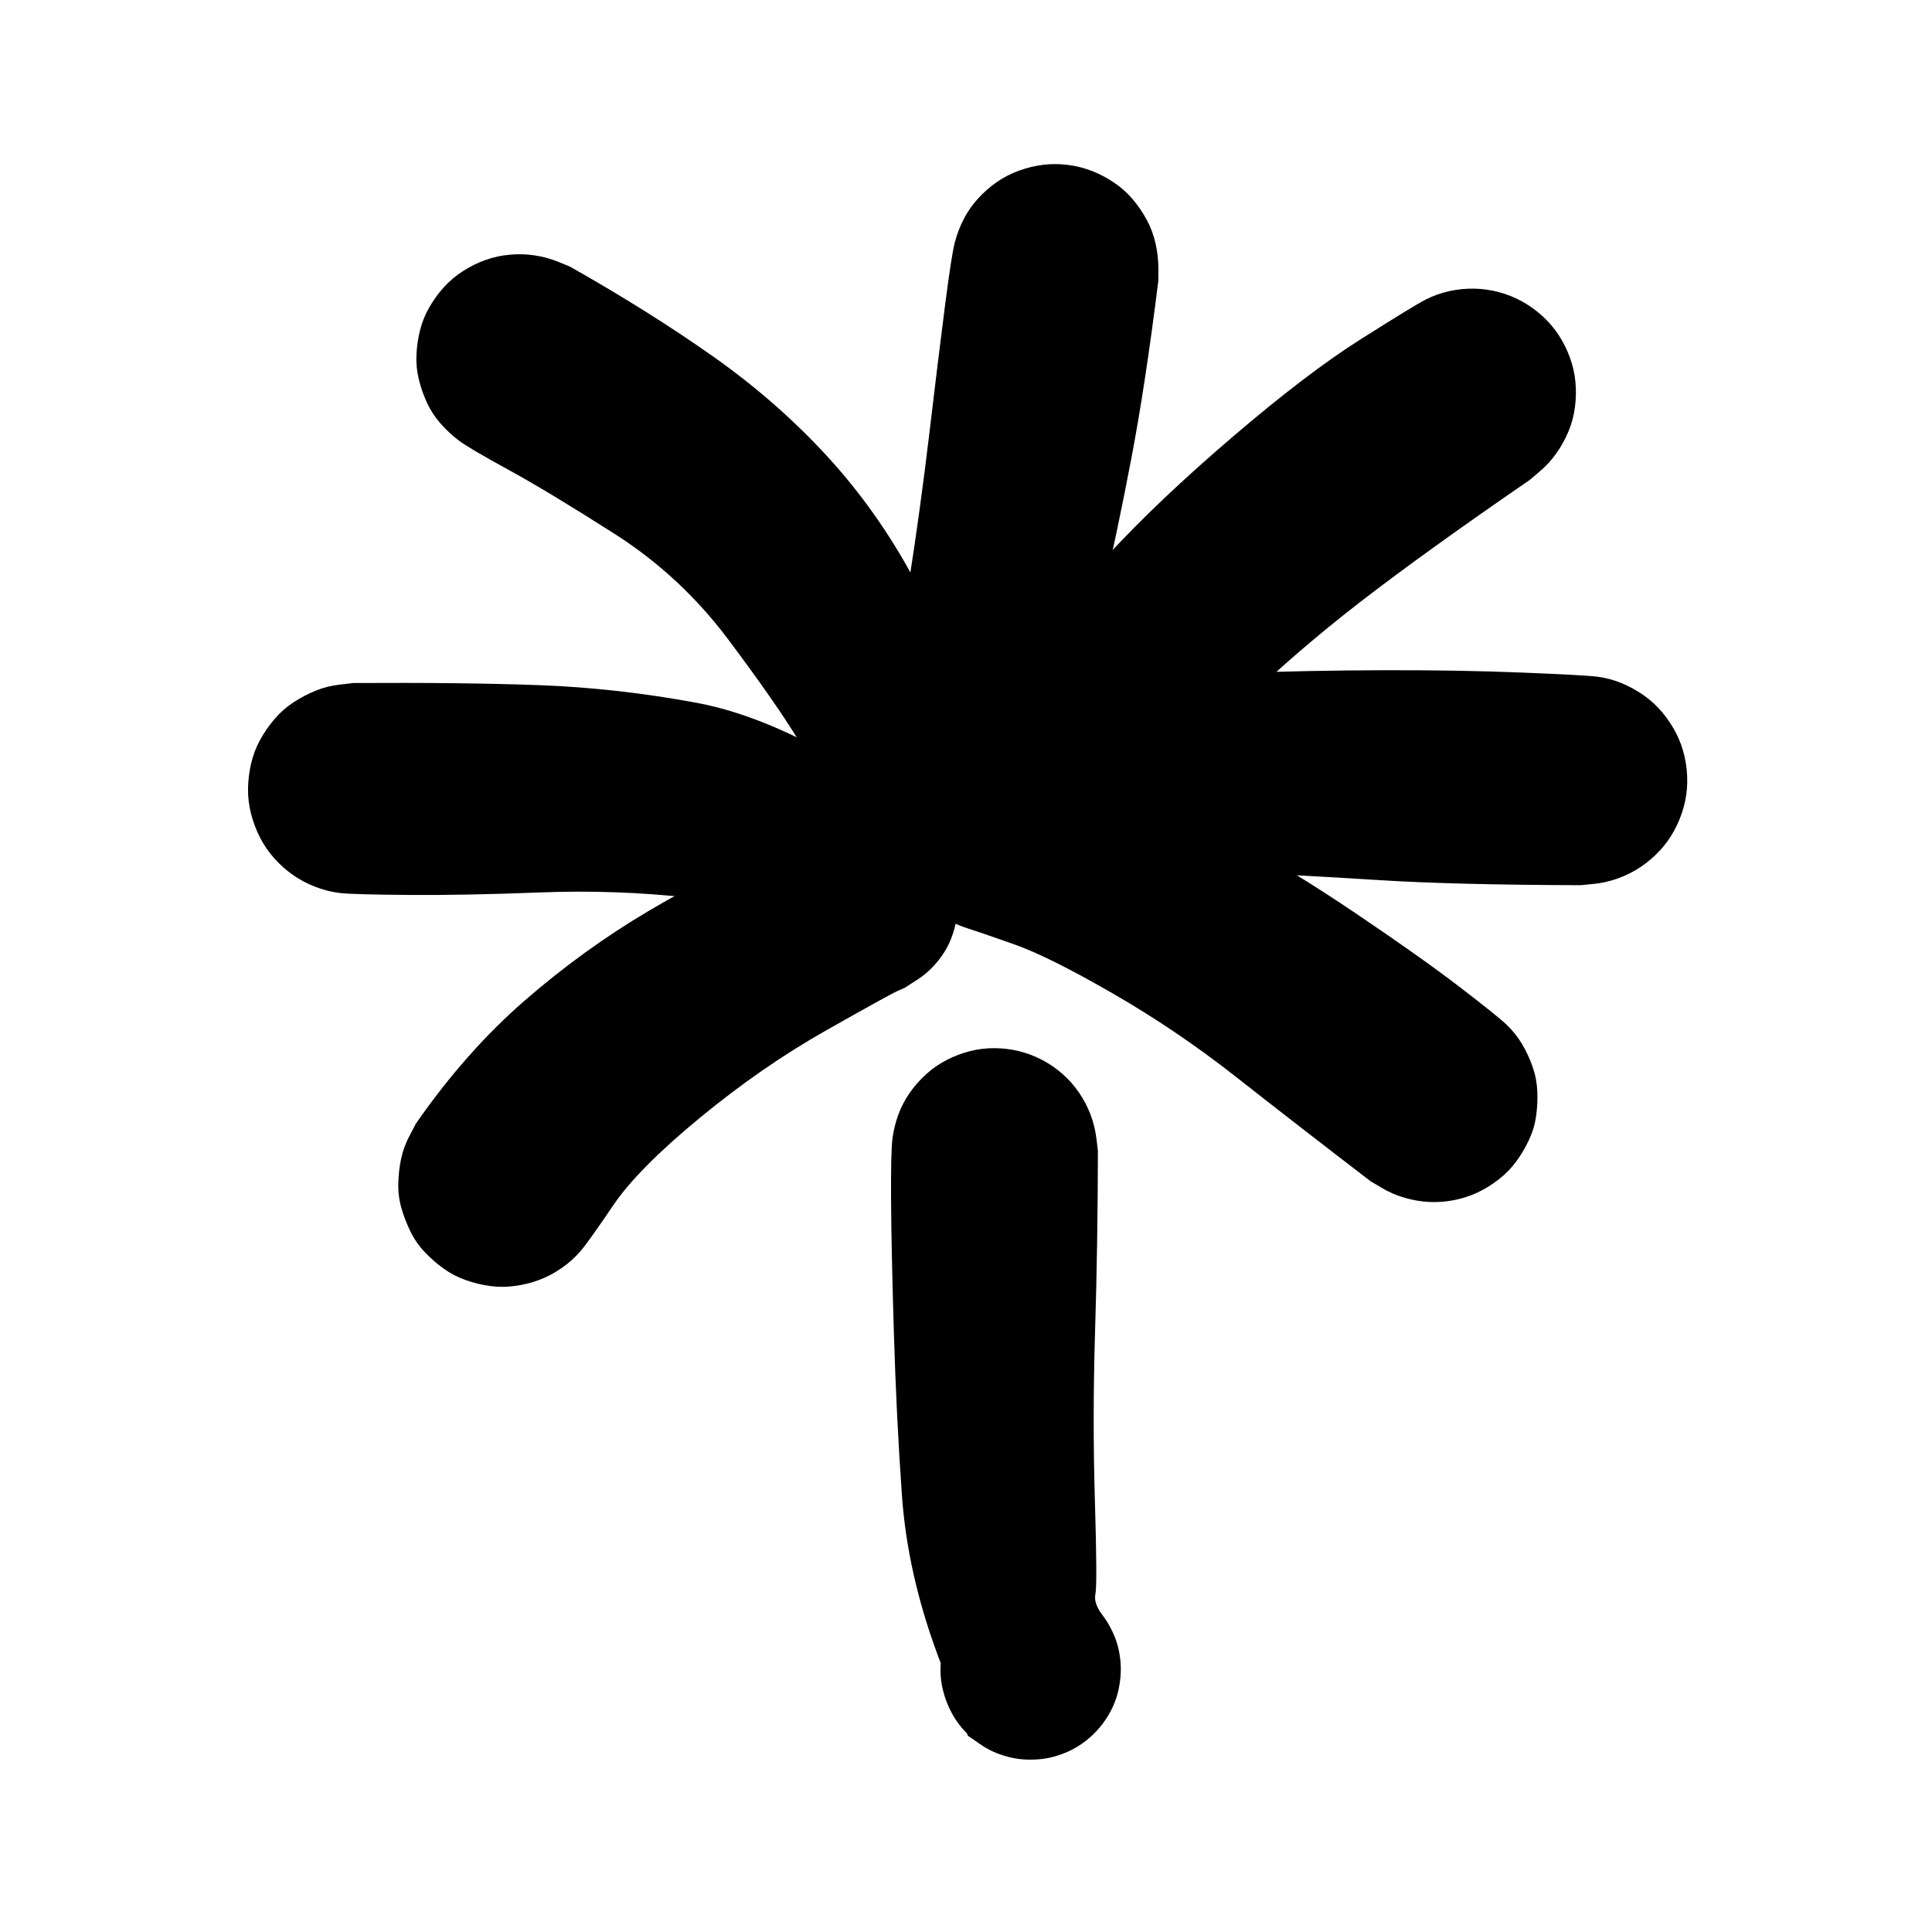 <svg width="512" height="512" viewBox="0 0 512 512" fill="none"
  xmlns="http://www.w3.org/2000/svg">
  <style>
  .a { fill: black; }
  @media (prefers-color-scheme: dark) {
  .a { fill: white; }
  }
  </style>
  <g class="a">
    <path d="M290.957 304.997C290.927 321.693 290.676 337.622 290.205 352.785C289.735 367.949 289.72 382.932 290.16 397.735C290.601 412.538 290.646 420.76 290.296 422.403C289.945 424.045 290.556 425.898 292.128 427.961C293.701 430.024 294.913 432.298 295.764 434.782C296.615 437.266 297.036 439.81 297.026 442.414C297.016 445.018 296.6 447.556 295.779 450.03C294.958 452.504 293.756 454.783 292.173 456.866C290.591 458.949 288.723 460.727 286.57 462.199C284.417 463.671 282.083 464.753 279.569 465.444C277.055 466.135 274.491 466.421 271.877 466.3C269.263 466.18 266.749 465.629 264.336 464.648C261.922 463.666 259.708 462.339 257.695 460.667C255.682 458.994 254.015 457.036 252.693 454.793C251.371 452.549 250.414 450.155 249.823 447.612C249.232 445.068 249.087 442.494 249.388 439.89C249.688 437.286 250.374 434.802 251.446 432.438C252.517 430.075 253.96 427.941 255.772 426.038C257.585 424.135 259.633 422.573 261.917 421.351C264.2 420.129 266.644 419.303 269.248 418.872C271.852 418.442 274.426 418.442 276.97 418.872C279.514 419.303 281.958 420.119 284.301 421.321C286.645 422.523 288.698 424.08 290.461 425.993C292.224 427.906 293.671 430.034 294.803 432.378C295.934 434.722 296.625 437.206 296.876 439.83C297.126 442.454 296.991 445.028 296.47 447.551C295.949 450.075 294.998 452.469 293.616 454.733C292.234 456.996 290.571 458.959 288.628 460.622C286.685 462.284 284.477 463.616 282.003 464.618C279.529 465.619 277.015 466.175 274.461 466.285C271.907 466.396 269.348 466.12 266.784 465.459C264.22 464.798 261.877 463.721 259.754 462.229C257.63 460.737 256.554 460.006 256.524 460.036C256.494 460.066 253.814 452.91 248.486 438.568C243.158 424.226 240.003 410.139 239.022 396.308C238.04 382.476 237.324 367.969 236.873 352.785C236.423 337.602 236.177 325.844 236.137 317.511C236.097 309.178 236.222 303.915 236.513 301.722C236.803 299.528 237.329 297.4 238.09 295.337C238.851 293.274 239.868 291.341 241.14 289.538C242.412 287.735 243.864 286.098 245.497 284.625C247.129 283.153 248.927 281.911 250.89 280.9C252.853 279.888 254.896 279.112 257.019 278.571C259.143 278.03 261.316 277.765 263.539 277.775C265.763 277.785 267.936 278.05 270.059 278.571C272.183 279.092 274.226 279.868 276.189 280.9C278.152 281.931 279.955 283.173 281.597 284.625C283.24 286.078 284.687 287.715 285.939 289.538C287.191 291.361 288.207 293.299 288.989 295.352C289.77 297.405 290.296 299.528 290.566 301.722L290.957 304.997Z" />
    <path d="M110.198 297.8C119.062 285.041 128.687 274.154 139.073 265.14C149.459 256.126 160.335 248.254 171.703 241.524C183.07 234.793 194.107 229.225 204.814 224.818C215.52 220.411 222.11 217.892 224.584 217.261C227.058 216.63 229.577 216.42 232.141 216.63C234.705 216.841 237.164 217.442 239.517 218.433C241.871 219.425 244.004 220.782 245.917 222.504C247.83 224.227 249.418 226.195 250.679 228.409C251.941 230.622 252.818 232.991 253.309 235.514C253.799 238.038 253.874 240.567 253.534 243.101C253.193 245.635 252.457 248.049 251.325 250.342C250.194 252.636 248.726 254.694 246.924 256.517C245.121 258.34 243.073 259.822 240.779 260.964C238.486 262.105 236.072 262.852 233.538 263.202C231.004 263.553 228.475 263.493 225.951 263.022C223.428 262.551 221.054 261.685 218.83 260.423C216.607 259.161 214.629 257.583 212.896 255.691C211.164 253.798 209.797 251.669 208.795 249.306C207.793 246.942 207.177 244.493 206.947 241.959C206.717 239.426 206.917 236.902 207.548 234.388C208.179 231.874 209.171 229.55 210.523 227.417C211.875 225.284 213.562 223.401 215.585 221.768C217.609 220.136 219.802 218.884 222.166 218.013C224.529 217.141 227.013 216.66 229.617 216.57C232.221 216.48 234.725 216.816 237.129 217.577C239.532 218.338 241.801 219.455 243.934 220.927C246.067 222.399 247.86 224.182 249.312 226.275C250.765 228.368 251.891 230.627 252.693 233.051C253.494 235.474 253.844 237.978 253.744 240.562C253.644 243.146 253.173 245.63 252.332 248.014C251.491 250.397 250.249 252.601 248.606 254.624C246.964 256.647 245.086 258.34 242.973 259.702C240.859 261.064 239.783 261.76 239.743 261.79C239.703 261.82 239.047 262.11 237.775 262.661C236.503 263.212 230.208 266.687 218.891 273.087C207.573 279.487 196.436 287.199 185.479 296.223C174.522 305.247 166.86 312.989 162.494 319.449C158.127 325.909 155.227 329.965 153.795 331.618C152.363 333.27 150.71 334.747 148.838 336.049C146.965 337.351 145.012 338.388 142.979 339.159C140.945 339.93 138.797 340.471 136.534 340.782C134.27 341.092 132.057 341.102 129.893 340.812C127.73 340.521 125.582 340 123.448 339.249C121.315 338.498 119.352 337.477 117.559 336.185C115.767 334.893 114.099 333.435 112.557 331.813C111.014 330.19 109.752 328.373 108.771 326.359C107.789 324.346 106.993 322.283 106.382 320.17C105.771 318.057 105.496 315.858 105.556 313.575C105.616 311.291 105.871 309.093 106.322 306.98C106.773 304.866 107.549 302.793 108.651 300.76L110.198 297.8Z" />
    <path d="M93.567 181.01C113.118 180.89 129.628 181.081 143.099 181.581C156.569 182.082 170.336 183.625 184.397 186.208C198.459 188.792 214.013 195.653 231.059 206.79C248.105 217.927 256.453 224.778 256.103 227.342C255.752 229.906 255.001 232.34 253.849 234.643C252.698 236.947 251.205 239.005 249.372 240.818C247.54 242.63 245.471 244.113 243.168 245.264C240.864 246.416 238.431 247.157 235.867 247.488C233.303 247.818 230.759 247.738 228.235 247.248C225.711 246.757 223.322 245.875 221.069 244.603C218.815 243.331 216.837 241.729 215.135 239.796C213.432 237.863 212.07 235.72 211.048 233.366C210.027 231.013 209.416 228.539 209.216 225.945C209.015 223.351 209.231 220.817 209.862 218.343C210.493 215.869 211.504 213.536 212.896 211.342C214.288 209.149 215.996 207.256 218.019 205.663C220.042 204.071 222.261 202.824 224.674 201.923C227.088 201.021 229.587 200.551 232.171 200.511C234.755 200.47 237.274 200.821 239.728 201.562C242.181 202.303 244.46 203.44 246.563 204.972C248.666 206.505 250.459 208.308 251.941 210.381C253.424 212.454 254.55 214.737 255.322 217.231C256.093 219.725 256.428 222.249 256.328 224.803C256.228 227.357 255.742 229.856 254.871 232.299C254 234.743 252.738 236.952 251.085 238.925C249.433 240.898 247.535 242.595 245.391 244.018C243.248 245.44 240.909 246.436 238.376 247.007C235.842 247.578 233.303 247.778 230.759 247.608C228.215 247.438 225.746 246.817 223.352 245.745C220.959 244.674 218.82 243.296 216.937 241.614C215.055 239.931 213.467 237.943 212.175 235.65C210.883 233.356 210.012 230.962 209.561 228.469C209.11 225.975 208.87 224.713 208.84 224.683C208.81 224.653 207.708 227.212 205.535 232.36C203.362 237.508 195.77 239.355 182.76 237.903C169.75 236.451 156.529 235.985 143.099 236.506C129.668 237.027 118.045 237.247 108.23 237.167C98.415 237.087 92.411 236.922 90.217 236.671C88.024 236.421 85.85 235.885 83.697 235.064C81.544 234.242 79.561 233.206 77.748 231.954C75.935 230.702 74.263 229.22 72.73 227.507C71.198 225.794 69.926 223.952 68.915 221.979C67.903 220.006 67.112 217.912 66.541 215.699C65.97 213.486 65.7 211.267 65.73 209.044C65.76 206.82 66.03 204.597 66.541 202.373C67.052 200.15 67.843 198.062 68.915 196.109C69.986 194.156 71.258 192.313 72.73 190.58C74.203 188.848 75.88 187.365 77.763 186.133C79.646 184.901 81.624 183.865 83.697 183.024C85.77 182.182 87.944 181.646 90.217 181.416L93.567 181.01Z" />
    <path d="M151.091 70.681C165.073 78.593 177.672 86.5 188.89 94.402C200.107 102.305 210.182 111.108 219.116 120.813C228.05 130.518 235.777 141.445 242.297 153.594C248.817 165.742 253.93 176.218 257.635 185.022C261.341 193.826 263.219 199.474 263.269 201.968C263.319 204.462 262.949 206.891 262.157 209.254C261.366 211.618 260.239 213.796 258.777 215.789C257.315 217.782 255.547 219.49 253.474 220.912C251.401 222.334 249.187 223.391 246.834 224.082C244.48 224.773 242.041 225.064 239.518 224.953C236.994 224.843 234.59 224.338 232.306 223.436C230.023 222.535 227.905 221.293 225.952 219.71C223.999 218.128 222.391 216.275 221.129 214.152C219.867 212.029 218.936 209.755 218.335 207.331C217.734 204.908 217.574 202.459 217.854 199.985C218.135 197.511 218.766 195.138 219.747 192.864C220.729 190.591 222.086 188.547 223.818 186.735C225.551 184.922 227.489 183.414 229.632 182.213C231.776 181.011 234.094 180.2 236.588 179.779C239.082 179.358 241.541 179.333 243.964 179.704C246.388 180.074 248.722 180.836 250.965 181.987C253.209 183.139 255.177 184.606 256.869 186.389C258.562 188.172 259.959 190.19 261.061 192.443C262.162 194.697 262.843 197.056 263.104 199.519C263.364 201.983 263.259 204.432 262.788 206.866C262.318 209.299 261.431 211.593 260.129 213.746C258.827 215.9 257.26 217.787 255.427 219.41C253.594 221.032 251.501 222.319 249.147 223.271C246.794 224.222 244.405 224.773 241.981 224.923C239.558 225.074 237.114 224.833 234.65 224.202C232.186 223.571 229.948 222.565 227.935 221.183C225.922 219.801 224.119 218.128 222.526 216.165C220.934 214.202 219.762 212.044 219.011 209.69C218.26 207.336 217.854 206.165 217.794 206.175C217.734 206.185 215.691 202.879 211.665 196.259C207.638 189.639 201.419 180.715 193.006 169.488C184.593 158.261 174.552 148.926 162.884 141.485C151.217 134.043 141.842 128.385 134.761 124.509C127.68 120.633 123.273 118.034 121.541 116.712C119.808 115.39 118.206 113.892 116.733 112.22C115.261 110.547 114.064 108.709 113.143 106.706C112.221 104.703 111.5 102.63 110.98 100.487C110.459 98.344 110.253 96.16 110.364 93.937C110.474 91.713 110.799 89.54 111.34 87.417C111.881 85.293 112.712 83.265 113.834 81.332C114.956 79.399 116.253 77.626 117.725 76.014C119.197 74.402 120.88 72.994 122.773 71.793C124.666 70.591 126.634 69.624 128.677 68.893C130.72 68.162 132.863 67.696 135.107 67.496C137.35 67.296 139.544 67.356 141.687 67.676C143.83 67.997 145.948 68.578 148.042 69.419L151.091 70.681Z" />
    <path d="M306.971 74.407C304.698 92.695 302.309 108.414 299.805 121.564C297.301 134.715 294.587 147.609 291.662 160.249C288.738 172.888 286.359 183.585 284.526 192.338C282.694 201.092 281.562 206.74 281.131 209.284C280.701 211.828 279.884 214.242 278.682 216.526C277.481 218.809 275.938 220.837 274.055 222.61C272.172 224.383 270.064 225.815 267.731 226.907C265.397 227.998 262.943 228.679 260.369 228.95C257.795 229.22 255.246 229.08 252.722 228.529C250.199 227.978 247.835 227.032 245.632 225.69C243.428 224.348 241.485 222.7 239.803 220.747C238.12 218.794 236.808 216.611 235.867 214.197C234.925 211.783 234.374 209.294 234.214 206.73C234.054 204.167 234.334 201.633 235.055 199.129C235.776 196.625 236.848 194.311 238.27 192.188C239.692 190.065 241.445 188.212 243.528 186.63C245.612 185.047 247.86 183.855 250.274 183.054C252.687 182.253 255.206 181.842 257.83 181.822C260.454 181.802 262.968 182.218 265.372 183.069C267.776 183.92 270.024 185.112 272.117 186.645C274.211 188.177 275.963 190.03 277.375 192.203C278.788 194.376 279.859 196.69 280.59 199.144C281.322 201.598 281.597 204.131 281.417 206.745C281.236 209.36 280.686 211.848 279.764 214.212C278.843 216.576 277.526 218.759 275.813 220.762C274.1 222.765 272.157 224.413 269.984 225.705C267.811 226.997 265.442 227.938 262.878 228.529C260.314 229.12 257.77 229.26 255.246 228.95C252.722 228.639 250.269 227.953 247.885 226.892C245.501 225.83 243.393 224.398 241.56 222.595C239.727 220.792 238.185 218.764 236.933 216.511C235.681 214.257 234.87 211.843 234.499 209.269C234.129 206.695 233.919 205.418 233.868 205.438C233.818 205.459 234.459 200.24 235.791 189.784C237.123 179.328 238.811 167.55 240.854 154.45C242.897 141.35 244.71 128.129 246.293 114.789C247.875 101.448 249.252 90.216 250.424 81.092C251.596 71.968 252.472 66.324 253.053 64.161C253.634 61.998 254.425 59.944 255.427 58.001C256.428 56.058 257.69 54.256 259.212 52.593C260.735 50.931 262.392 49.478 264.185 48.236C265.978 46.994 267.936 45.988 270.059 45.217C272.182 44.446 274.326 43.93 276.489 43.669C278.652 43.409 280.851 43.424 283.084 43.714C285.318 44.005 287.451 44.551 289.484 45.352C291.517 46.153 293.46 47.185 295.313 48.447C297.166 49.709 298.803 51.181 300.226 52.863C301.648 54.546 302.885 56.369 303.936 58.332C304.988 60.295 305.754 62.358 306.235 64.521C306.716 66.685 306.966 68.868 306.986 71.072L306.971 74.407Z" />
    <path d="M405.403 127.183C386.894 139.903 371.901 150.699 360.423 159.573C348.946 168.447 338.42 177.541 328.845 186.855C319.27 196.169 312.985 203.285 309.991 208.203C306.996 213.12 304.918 216.756 303.756 219.11C302.594 221.463 301.097 223.591 299.264 225.494C297.431 227.397 295.333 228.94 292.97 230.122C290.606 231.303 288.127 232.09 285.533 232.48C282.939 232.871 280.335 232.826 277.721 232.345C275.107 231.864 272.653 230.993 270.36 229.731C268.066 228.469 266.023 226.856 264.23 224.893C262.437 222.93 261.015 220.752 259.964 218.358C258.912 215.965 258.256 213.446 257.996 210.802C257.735 208.158 257.926 205.564 258.567 203.02C259.208 200.476 260.209 198.072 261.571 195.809C262.933 193.545 264.651 191.592 266.724 189.95C268.797 188.307 271.051 187.005 273.485 186.044C275.918 185.082 278.472 184.566 281.146 184.496C283.82 184.426 286.399 184.752 288.883 185.473C291.367 186.194 293.711 187.326 295.914 188.868C298.117 190.41 299.975 192.233 301.488 194.336C303 196.44 304.182 198.763 305.033 201.307C305.884 203.851 306.26 206.425 306.16 209.029C306.06 211.633 305.594 214.192 304.763 216.706C303.931 219.22 302.674 221.498 300.992 223.541C299.309 225.585 297.386 227.342 295.223 228.814C293.06 230.287 290.681 231.338 288.087 231.969C285.493 232.6 282.899 232.836 280.305 232.675C277.711 232.515 275.182 231.914 272.718 230.873C270.255 229.831 268.046 228.449 266.093 226.726C264.14 225.004 262.493 222.991 261.151 220.687C259.808 218.383 258.887 215.95 258.386 213.386C257.885 210.822 257.79 208.218 258.101 205.574C258.411 202.93 258.572 201.623 258.582 201.653C258.592 201.683 262.282 194.932 269.654 181.401C277.025 167.871 285.092 156.353 293.856 146.848C302.619 137.344 313.561 126.978 326.681 115.75C339.802 104.523 351.104 95.91 360.589 89.91C370.073 83.911 375.812 80.406 377.805 79.394C379.798 78.383 381.887 77.637 384.07 77.156C386.253 76.675 388.452 76.455 390.665 76.495C392.878 76.535 395.072 76.845 397.245 77.426C399.419 78.007 401.472 78.834 403.405 79.905C405.338 80.977 407.135 82.274 408.798 83.796C410.461 85.318 411.893 87.001 413.095 88.844C414.296 90.687 415.283 92.67 416.054 94.793C416.825 96.916 417.311 99.075 417.511 101.268C417.712 103.461 417.667 105.675 417.376 107.908C417.086 110.142 416.515 112.28 415.664 114.323C414.812 116.366 413.741 118.304 412.449 120.137C411.157 121.97 409.654 123.597 407.942 125.02L405.403 127.183Z" />
    <path d="M418.909 234.583C396.374 234.523 378.436 234.067 365.096 233.216C351.755 232.365 338.004 231.624 323.842 230.993C309.68 230.362 298.518 230.332 290.356 230.903C282.193 231.473 276.83 232.014 274.266 232.525C271.702 233.036 269.123 233.131 266.529 232.811C263.935 232.49 261.461 231.754 259.108 230.602C256.754 229.45 254.646 227.963 252.783 226.14C250.92 224.317 249.393 222.234 248.201 219.891C247.009 217.547 246.228 215.083 245.857 212.499C245.487 209.915 245.537 207.336 246.007 204.762C246.478 202.188 247.344 199.755 248.606 197.461C249.868 195.168 251.466 193.144 253.399 191.392C255.332 189.639 257.495 188.227 259.889 187.155C262.282 186.084 264.781 185.438 267.385 185.217C269.989 184.997 272.568 185.182 275.122 185.773C277.676 186.364 280.055 187.366 282.258 188.778C284.462 190.19 286.4 191.898 288.072 193.901C289.745 195.904 291.037 198.137 291.948 200.601C292.86 203.065 293.365 205.599 293.465 208.203C293.566 210.807 293.24 213.366 292.489 215.879C291.738 218.393 290.611 220.717 289.109 222.85C287.606 224.983 285.799 226.826 283.685 228.379C281.572 229.931 279.269 231.098 276.775 231.879C274.281 232.66 271.727 233.031 269.113 232.991C266.499 232.951 263.96 232.485 261.496 231.594C259.032 230.702 256.774 229.455 254.721 227.853C252.668 226.25 250.925 224.342 249.493 222.129C248.061 219.916 247.019 217.552 246.368 215.038C245.717 212.524 245.487 209.955 245.677 207.331C245.867 204.707 246.468 202.193 247.48 199.79C248.491 197.386 249.863 195.203 251.596 193.24C253.329 191.277 255.327 189.639 257.59 188.327C259.854 187.015 260.985 186.364 260.985 186.374C260.985 186.384 268.792 185.167 284.407 182.723C300.021 180.28 314.348 178.827 327.388 178.367C340.428 177.906 353.503 177.656 366.613 177.616C379.723 177.575 391.907 177.781 403.164 178.231C414.422 178.682 421.162 179.053 423.386 179.343C425.609 179.634 427.752 180.209 429.816 181.071C431.879 181.932 433.827 183.009 435.66 184.301C437.492 185.593 439.125 187.1 440.557 188.823C441.989 190.545 443.211 192.398 444.223 194.381C445.234 196.364 445.98 198.458 446.461 200.661C446.942 202.864 447.167 205.078 447.137 207.301C447.107 209.525 446.792 211.723 446.191 213.896C445.59 216.07 444.759 218.133 443.697 220.086C442.635 222.039 441.333 223.842 439.791 225.494C438.249 227.147 436.556 228.584 434.713 229.806C432.87 231.028 430.882 232.024 428.749 232.796C426.616 233.567 424.447 234.052 422.244 234.253L418.909 234.583Z" />
    <path d="M363.263 313.079C349.842 302.783 337.929 293.544 327.523 285.361C317.117 277.179 306.25 269.823 294.922 263.292C283.595 256.762 274.897 252.426 268.827 250.282C262.758 248.139 258.501 246.677 256.058 245.896C253.614 245.114 251.365 243.963 249.312 242.44C247.259 240.918 245.496 239.115 244.024 237.032C242.552 234.949 241.46 232.675 240.749 230.211C240.038 227.748 239.727 225.239 239.818 222.685C239.908 220.131 240.408 217.662 241.32 215.278C242.231 212.895 243.503 210.711 245.136 208.728C246.768 206.745 248.666 205.083 250.83 203.741C252.993 202.399 255.321 201.427 257.815 200.826C260.309 200.225 262.828 200.05 265.372 200.3C267.916 200.551 270.36 201.192 272.703 202.223C275.047 203.255 277.155 204.637 279.028 206.37C280.901 208.102 282.458 210.09 283.7 212.334C284.942 214.577 285.783 216.956 286.224 219.47C286.665 221.984 286.705 224.508 286.344 227.042C285.984 229.576 285.213 231.979 284.031 234.253C282.849 236.526 281.352 238.559 279.539 240.352C277.726 242.145 275.658 243.592 273.334 244.694C271.011 245.796 268.592 246.507 266.078 246.827C263.564 247.148 261.04 247.047 258.506 246.527C255.972 246.006 253.614 245.109 251.43 243.837C249.247 242.566 247.299 240.958 245.586 239.015C243.874 237.072 242.542 234.929 241.59 232.585C240.639 230.242 240.058 227.788 239.848 225.224C239.637 222.66 239.873 220.146 240.554 217.682C241.235 215.218 242.261 212.91 243.633 210.757C245.006 208.603 246.713 206.745 248.756 205.183C250.8 203.621 253.013 202.409 255.397 201.547C257.78 200.686 260.264 200.24 262.848 200.21C265.432 200.18 266.709 200.16 266.679 200.15C266.649 200.14 273.474 202.043 287.156 205.859C300.837 209.675 313.421 214.728 324.909 221.017C336.396 227.307 347.899 234.343 359.417 242.125C370.935 249.907 380.039 256.362 386.729 261.49C393.419 266.618 397.581 269.958 399.213 271.51C400.846 273.063 402.223 274.78 403.345 276.663C404.466 278.546 405.398 280.544 406.139 282.657C406.88 284.771 407.301 286.934 407.401 289.147C407.501 291.361 407.396 293.564 407.085 295.757C406.775 297.951 406.144 300.064 405.192 302.097C404.241 304.13 403.119 306.028 401.827 307.791C400.535 309.554 398.998 311.131 397.215 312.523C395.432 313.915 393.559 315.077 391.596 316.009C389.633 316.94 387.535 317.621 385.302 318.052C383.068 318.482 380.87 318.643 378.707 318.533C376.543 318.422 374.37 318.047 372.187 317.406C370.003 316.765 367.985 315.883 366.132 314.762L363.263 313.079Z" />
  </g>
</svg>
